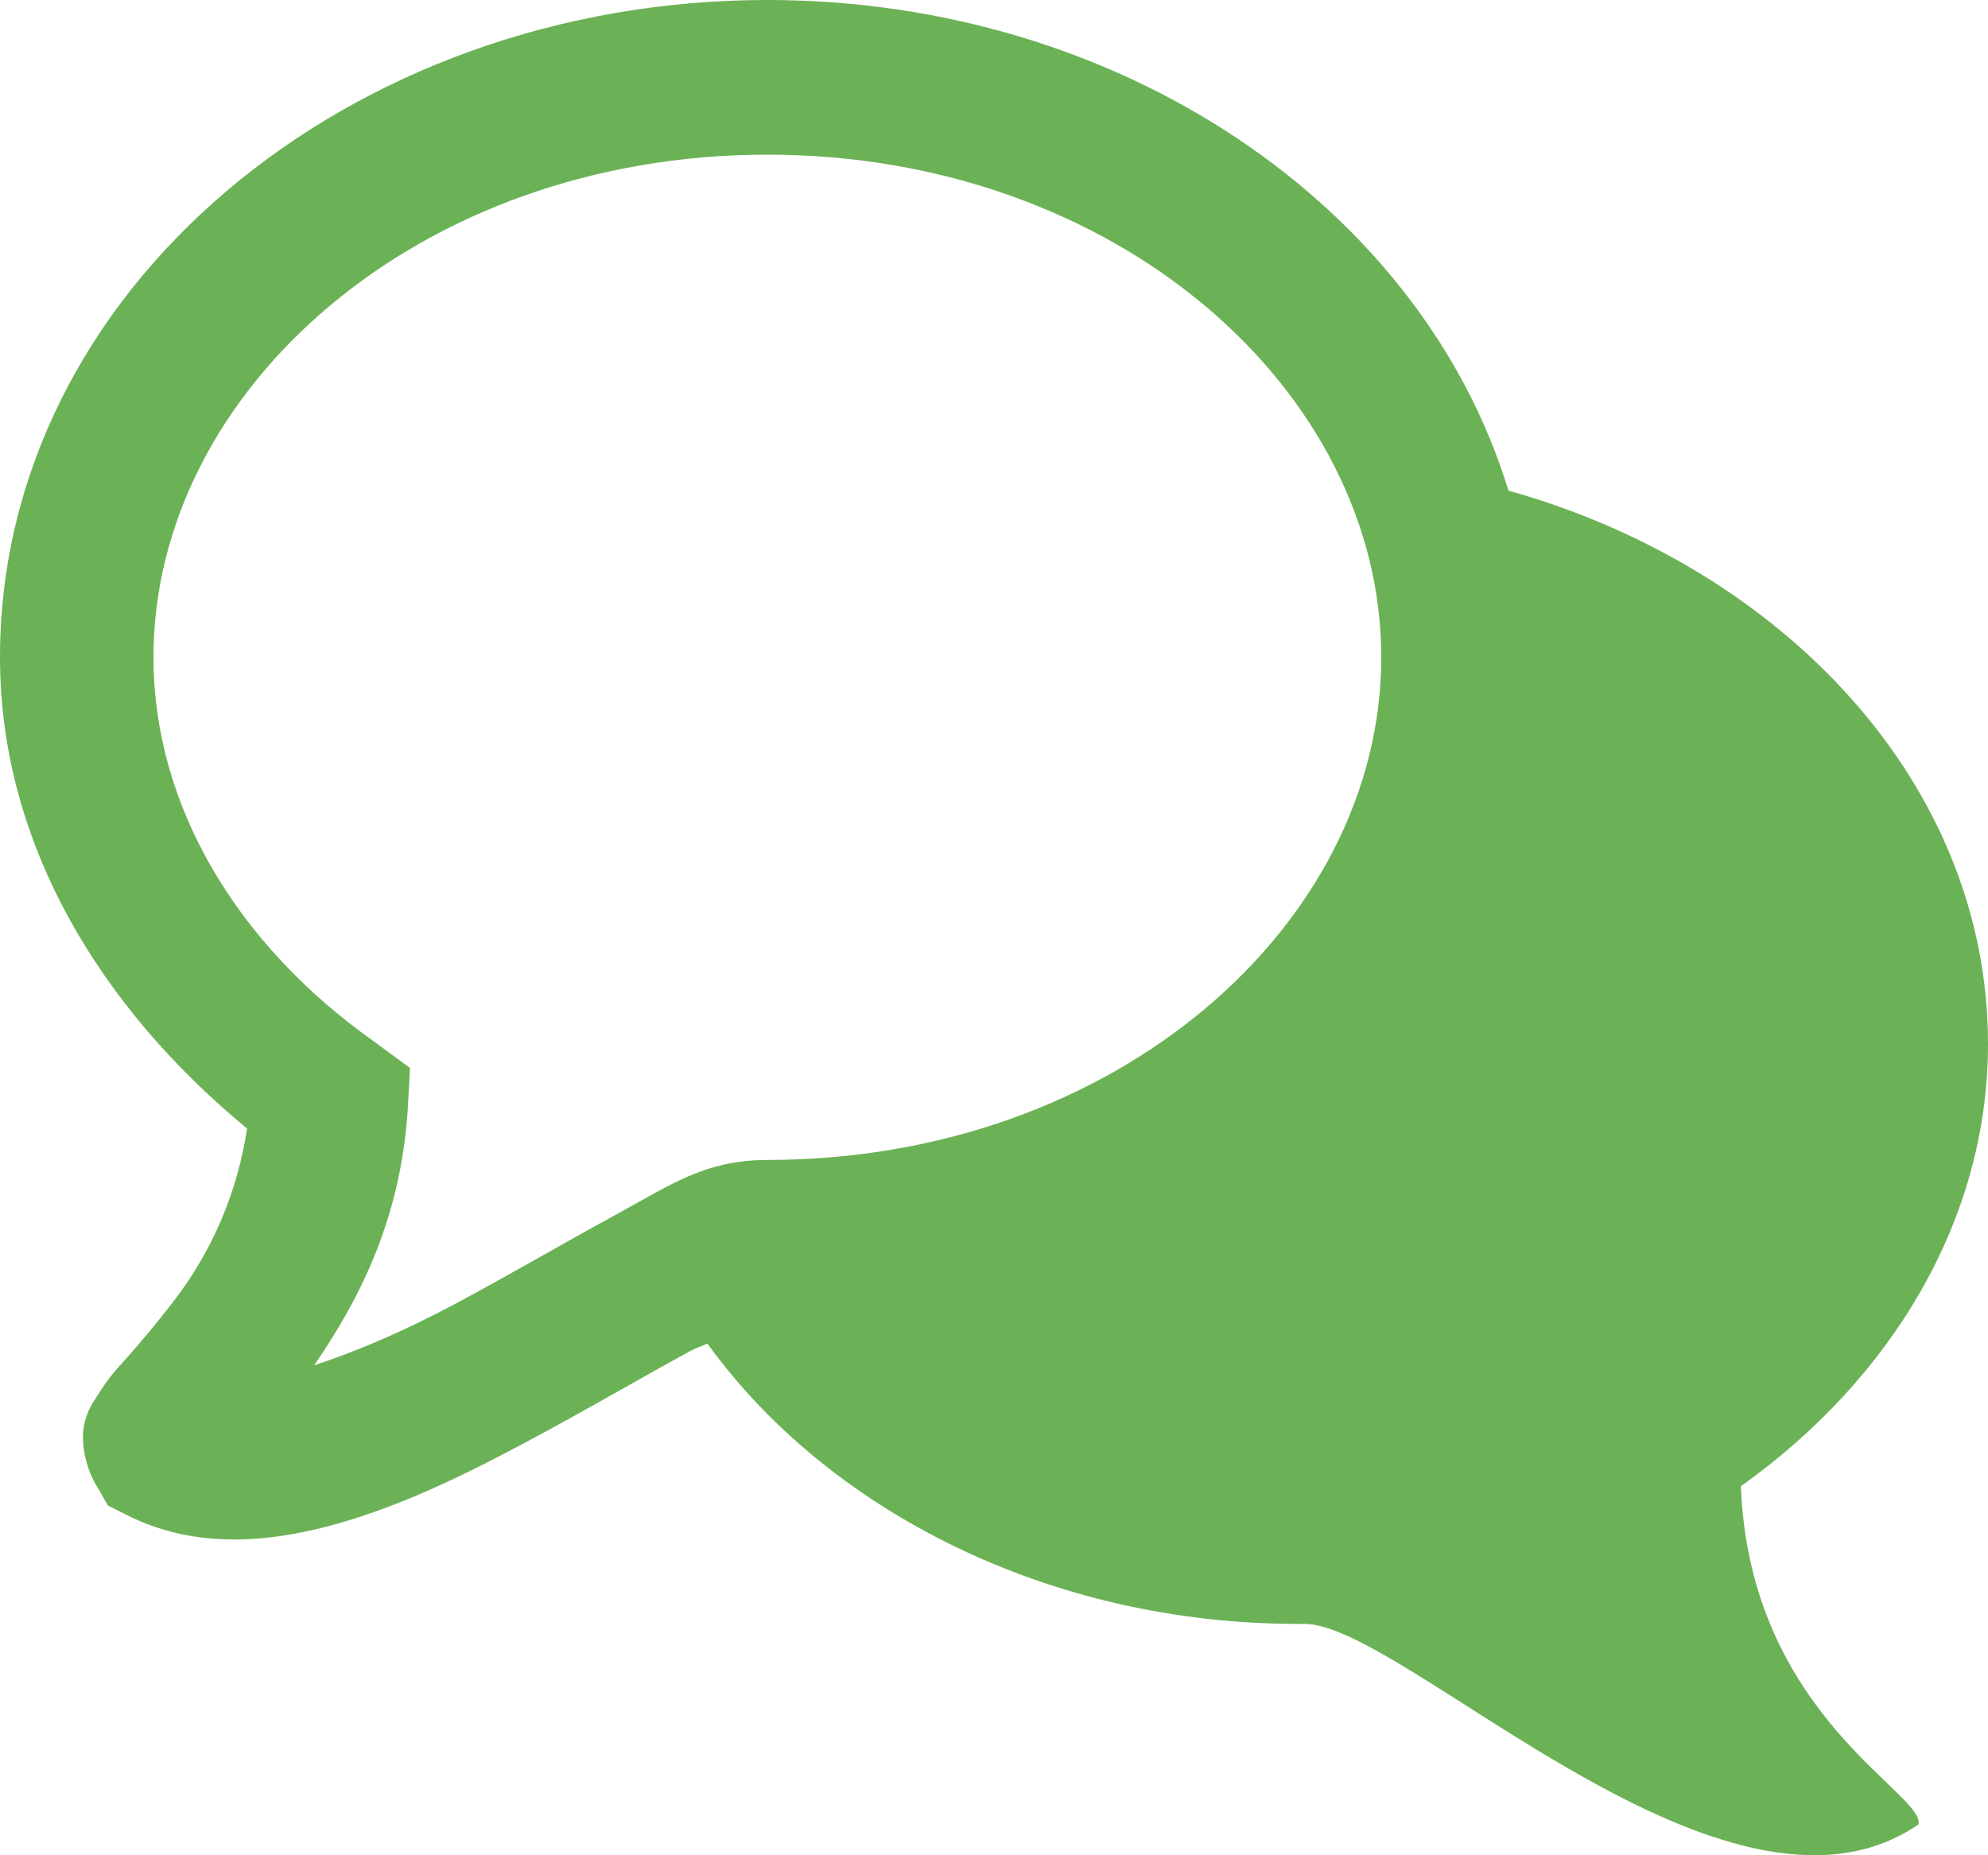 <svg width="30" height="28" viewBox="0 0 30 28" fill="none" xmlns="http://www.w3.org/2000/svg">
<path d="M11.58 0C5.265 0 0 4.376 0 9.92C0 12.756 1.54 15.228 3.728 17.032C3.585 17.99 3.199 18.895 2.605 19.658C2.363 19.971 2.11 20.275 1.846 20.569C1.709 20.714 1.588 20.873 1.483 21.043C1.417 21.152 1.314 21.273 1.267 21.518C1.219 21.763 1.284 22.163 1.483 22.466L1.628 22.721L1.918 22.867C2.931 23.377 4.025 23.287 5.03 23.013C6.034 22.738 7 22.266 7.925 21.772C8.851 21.279 9.728 20.764 10.422 20.387C10.519 20.335 10.582 20.322 10.675 20.277C12.502 22.808 15.846 24.508 19.577 24.508C19.613 24.513 19.646 24.508 19.686 24.508C21.191 24.508 26.055 29.519 28.95 27.535C29.066 27.07 26.404 25.901 26.271 22.43C28.538 20.816 30 18.415 30 15.755C30 11.82 26.901 8.568 22.763 7.404C21.453 3.109 16.9 0 11.58 0ZM11.58 2.334C16.845 2.334 20.844 5.894 20.844 9.92C20.844 13.946 16.845 17.506 11.58 17.506C10.64 17.506 10.1 17.893 9.336 18.309C8.571 18.724 7.695 19.238 6.839 19.694C6.098 20.088 5.392 20.392 4.741 20.605C5.374 19.683 6.035 18.471 6.151 16.776L6.188 16.119L5.645 15.719C3.582 14.261 2.316 12.164 2.316 9.92C2.316 5.894 6.315 2.334 11.58 2.334Z" fill="#6BB256"/>
</svg>

